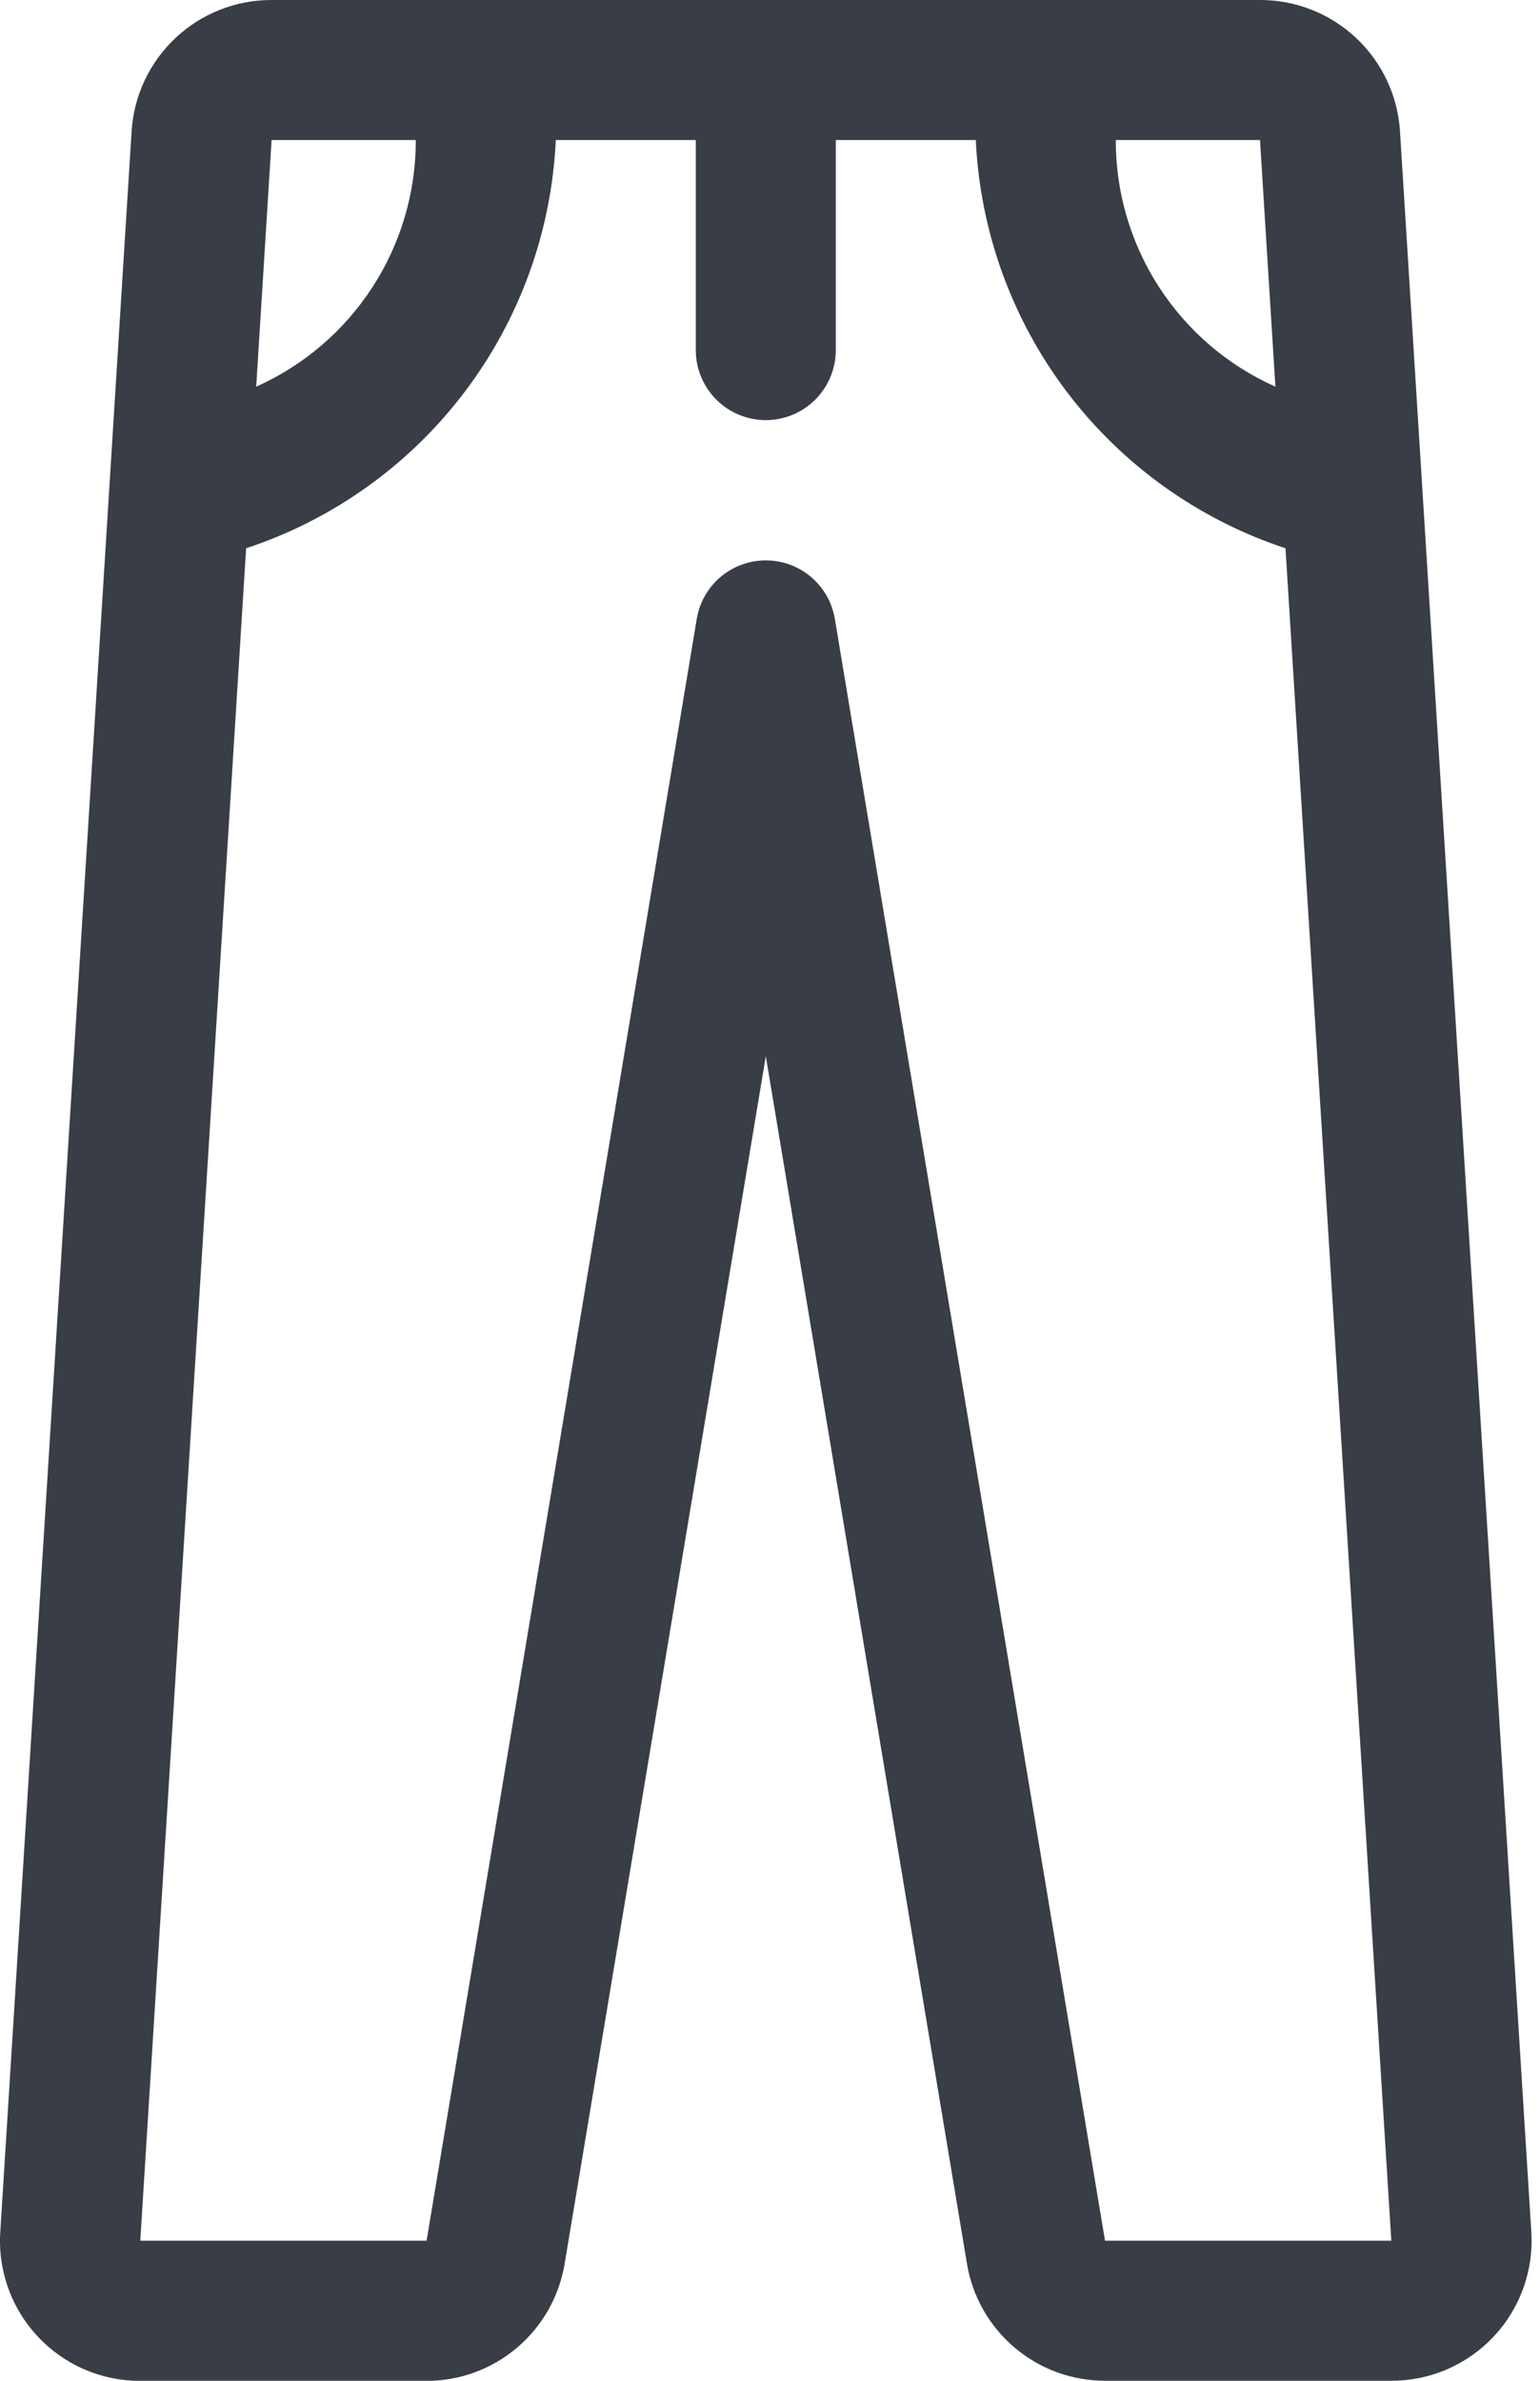 <svg width="44" height="68" viewBox="0 0 44 68" fill="none" xmlns="http://www.w3.org/2000/svg">
<path d="M36 7.4106e-06H7.76C6.741 -0.002 5.759 0.385 5.016 1.083C4.272 1.78 3.823 2.735 3.76 3.752L0.008 63.752C-0.027 64.298 0.051 64.846 0.237 65.36C0.422 65.875 0.712 66.346 1.087 66.745C1.461 67.143 1.914 67.461 2.417 67.677C2.919 67.894 3.461 68.005 4.008 68.004H12.188C13.135 68.004 14.051 67.667 14.773 67.055C15.495 66.443 15.977 65.594 16.132 64.66L21.88 30.168L27.628 64.66C27.784 65.593 28.266 66.441 28.988 67.052C29.71 67.664 30.626 68 31.572 68H39.752C40.299 68.001 40.84 67.89 41.342 67.674C41.844 67.457 42.297 67.14 42.672 66.742C43.047 66.344 43.336 65.873 43.522 65.359C43.708 64.845 43.786 64.298 43.752 63.752L40 3.752C39.937 2.735 39.488 1.78 38.744 1.083C38.001 0.385 37.019 -0.002 36 7.4106e-06ZM36 4L36.44 11.044C35.079 10.438 33.924 9.449 33.115 8.199C32.305 6.948 31.876 5.49 31.88 4H36ZM11.88 4C11.883 5.489 11.454 6.948 10.644 8.198C9.835 9.448 8.68 10.437 7.32 11.044L7.76 4H11.88ZM31.572 64L23.852 17.672C23.773 17.206 23.532 16.783 23.171 16.478C22.81 16.173 22.353 16.006 21.88 16.006C21.407 16.006 20.95 16.173 20.589 16.478C20.228 16.783 19.987 17.206 19.908 17.672L12.188 64H4.008L7.032 15.66C9.514 14.841 11.688 13.287 13.268 11.205C14.848 9.123 15.759 6.611 15.88 4H19.88V10C19.88 10.53 20.091 11.039 20.466 11.414C20.841 11.789 21.349 12 21.88 12C22.41 12 22.919 11.789 23.294 11.414C23.669 11.039 23.88 10.53 23.88 10V4H27.88C28.001 6.611 28.912 9.123 30.491 11.205C32.071 13.287 34.246 14.841 36.728 15.66L39.752 64H31.572Z" fill="#393D46"/>
</svg>
